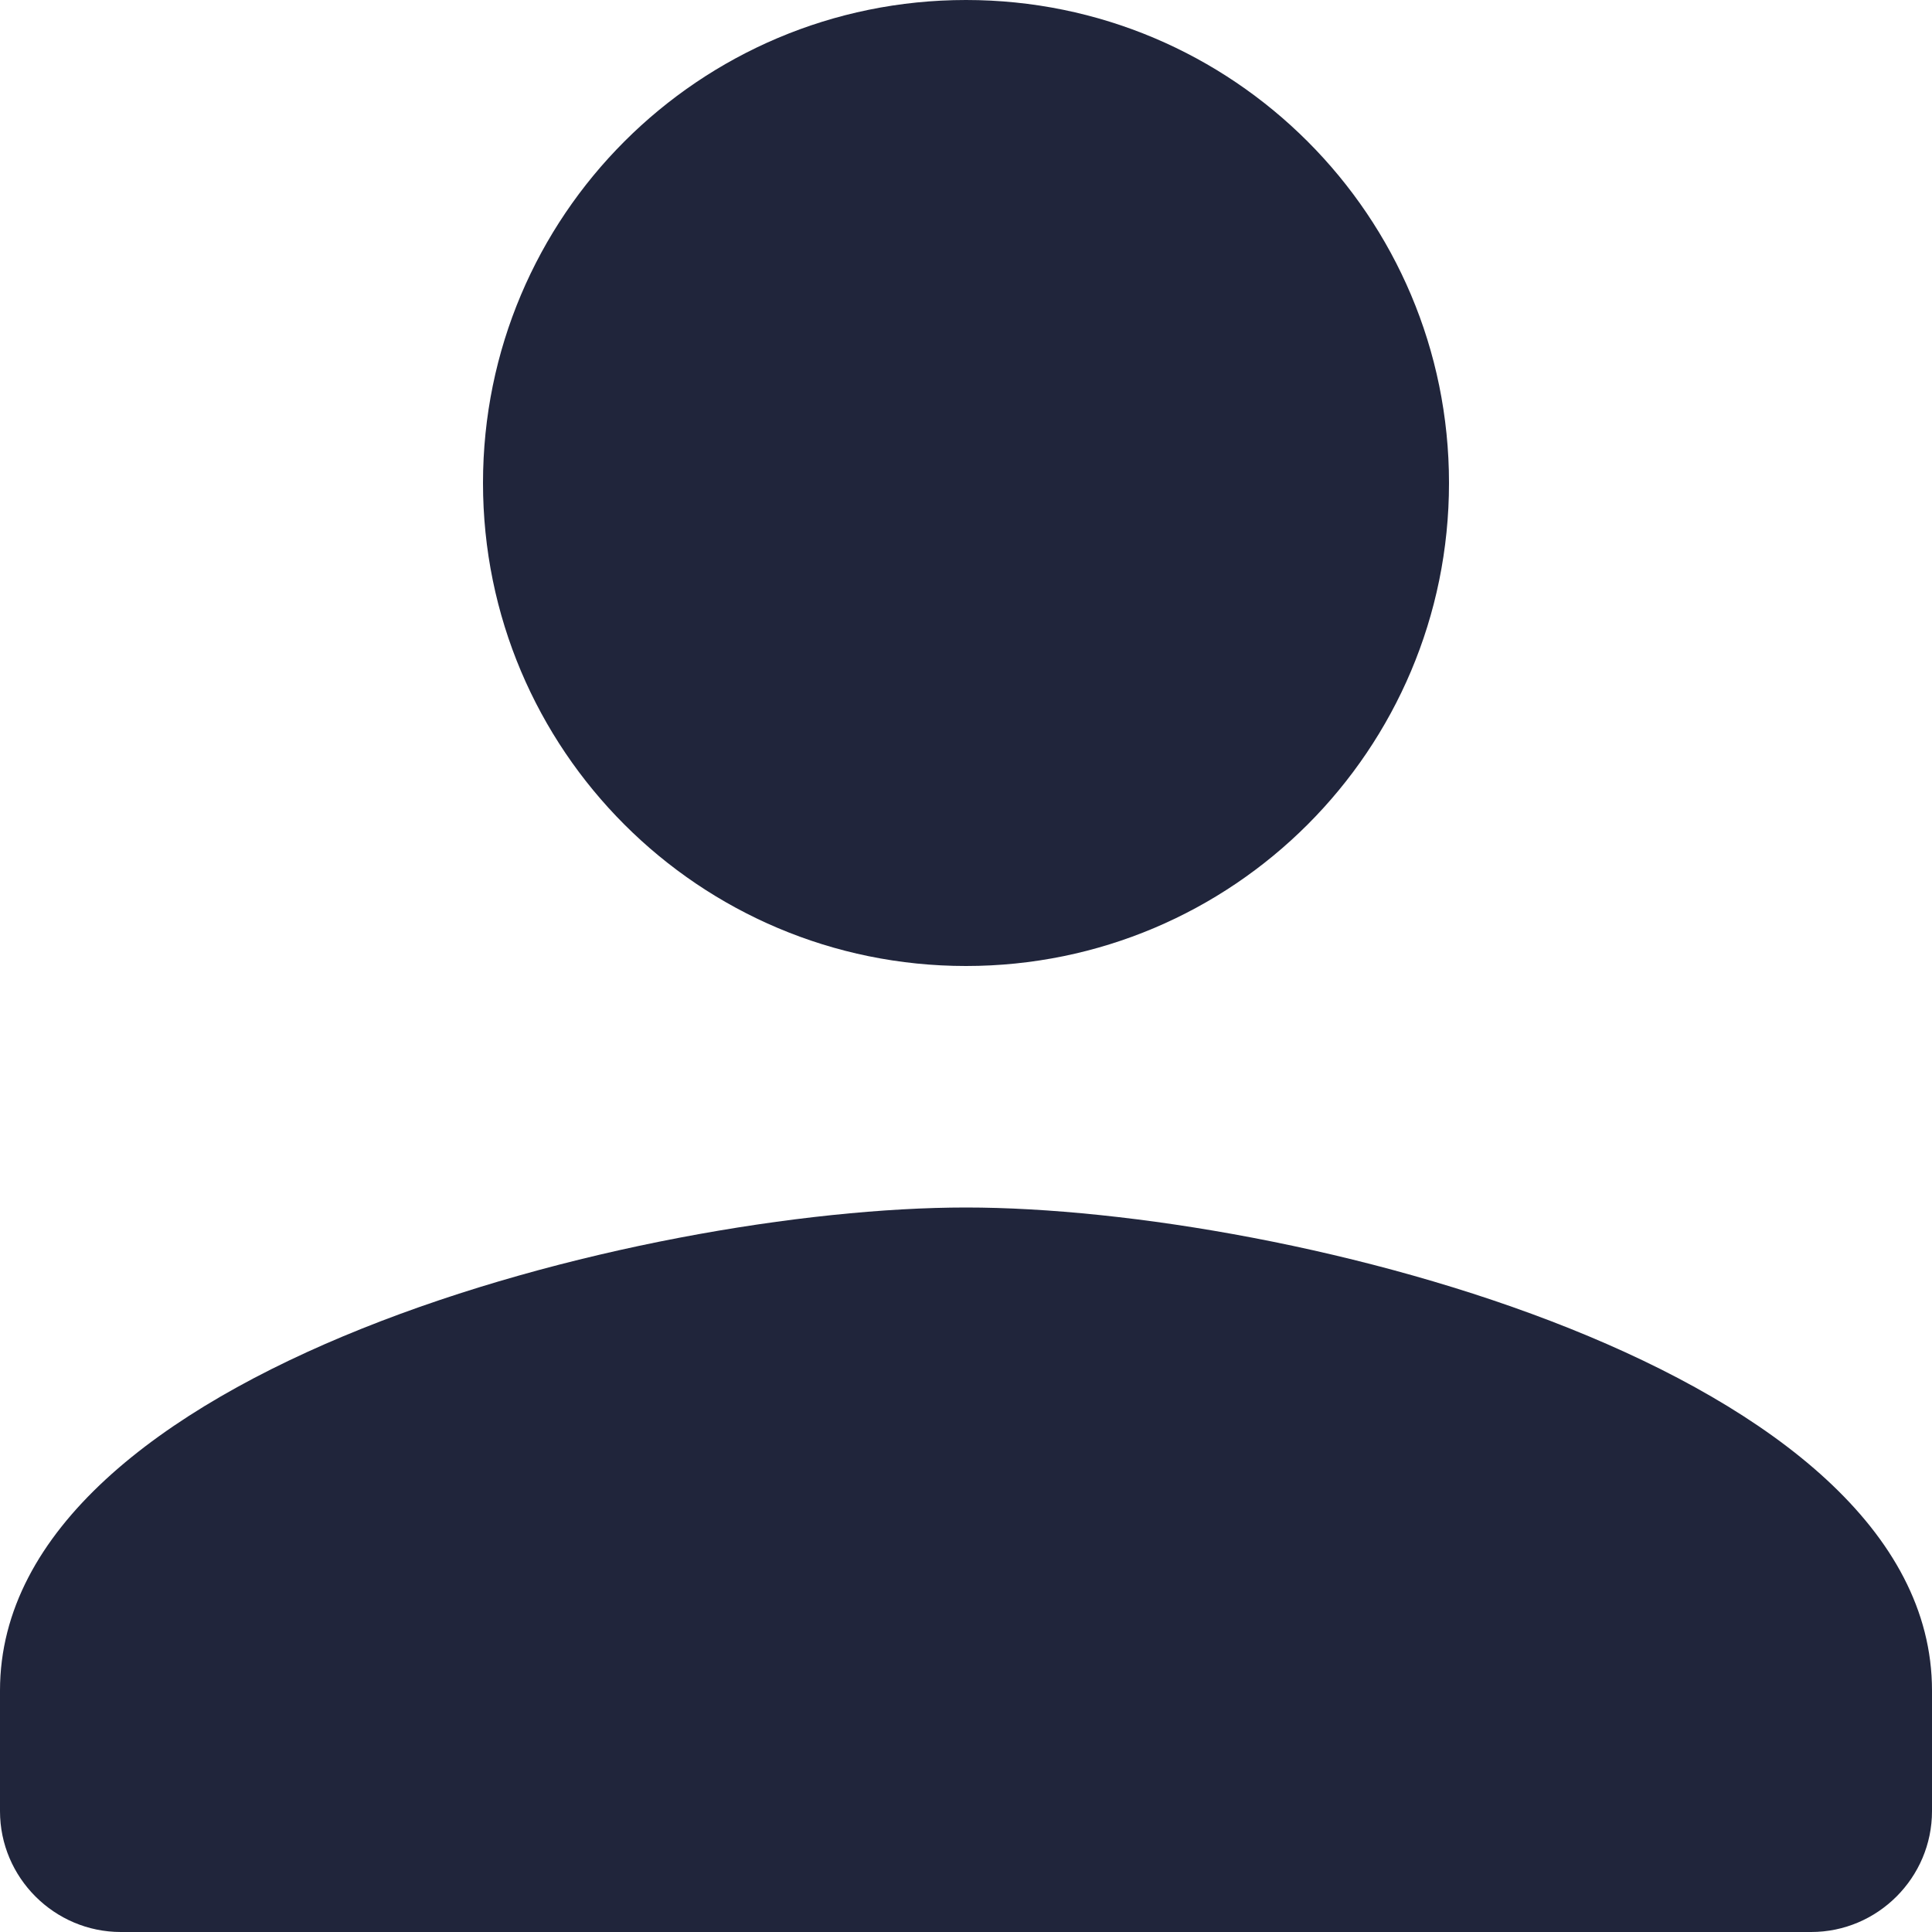 <svg width="15" height="15" viewBox="0 0 15 15" fill="none" xmlns="http://www.w3.org/2000/svg">
<path d="M7.5 7.5C9.572 7.5 11.25 5.822 11.25 3.75C11.25 1.678 9.572 -0 7.5 -0C5.428 -0 3.75 1.678 3.75 3.75C3.75 5.822 5.428 7.5 7.5 7.5ZM7.5 9.375C4.997 9.375 0 10.631 0 13.125V14.062C0 14.578 0.422 15 0.938 15H14.062C14.578 15 15 14.578 15 14.062V13.125C15 10.631 10.003 9.375 7.5 9.375Z" fill="#20253B"/>
</svg>
